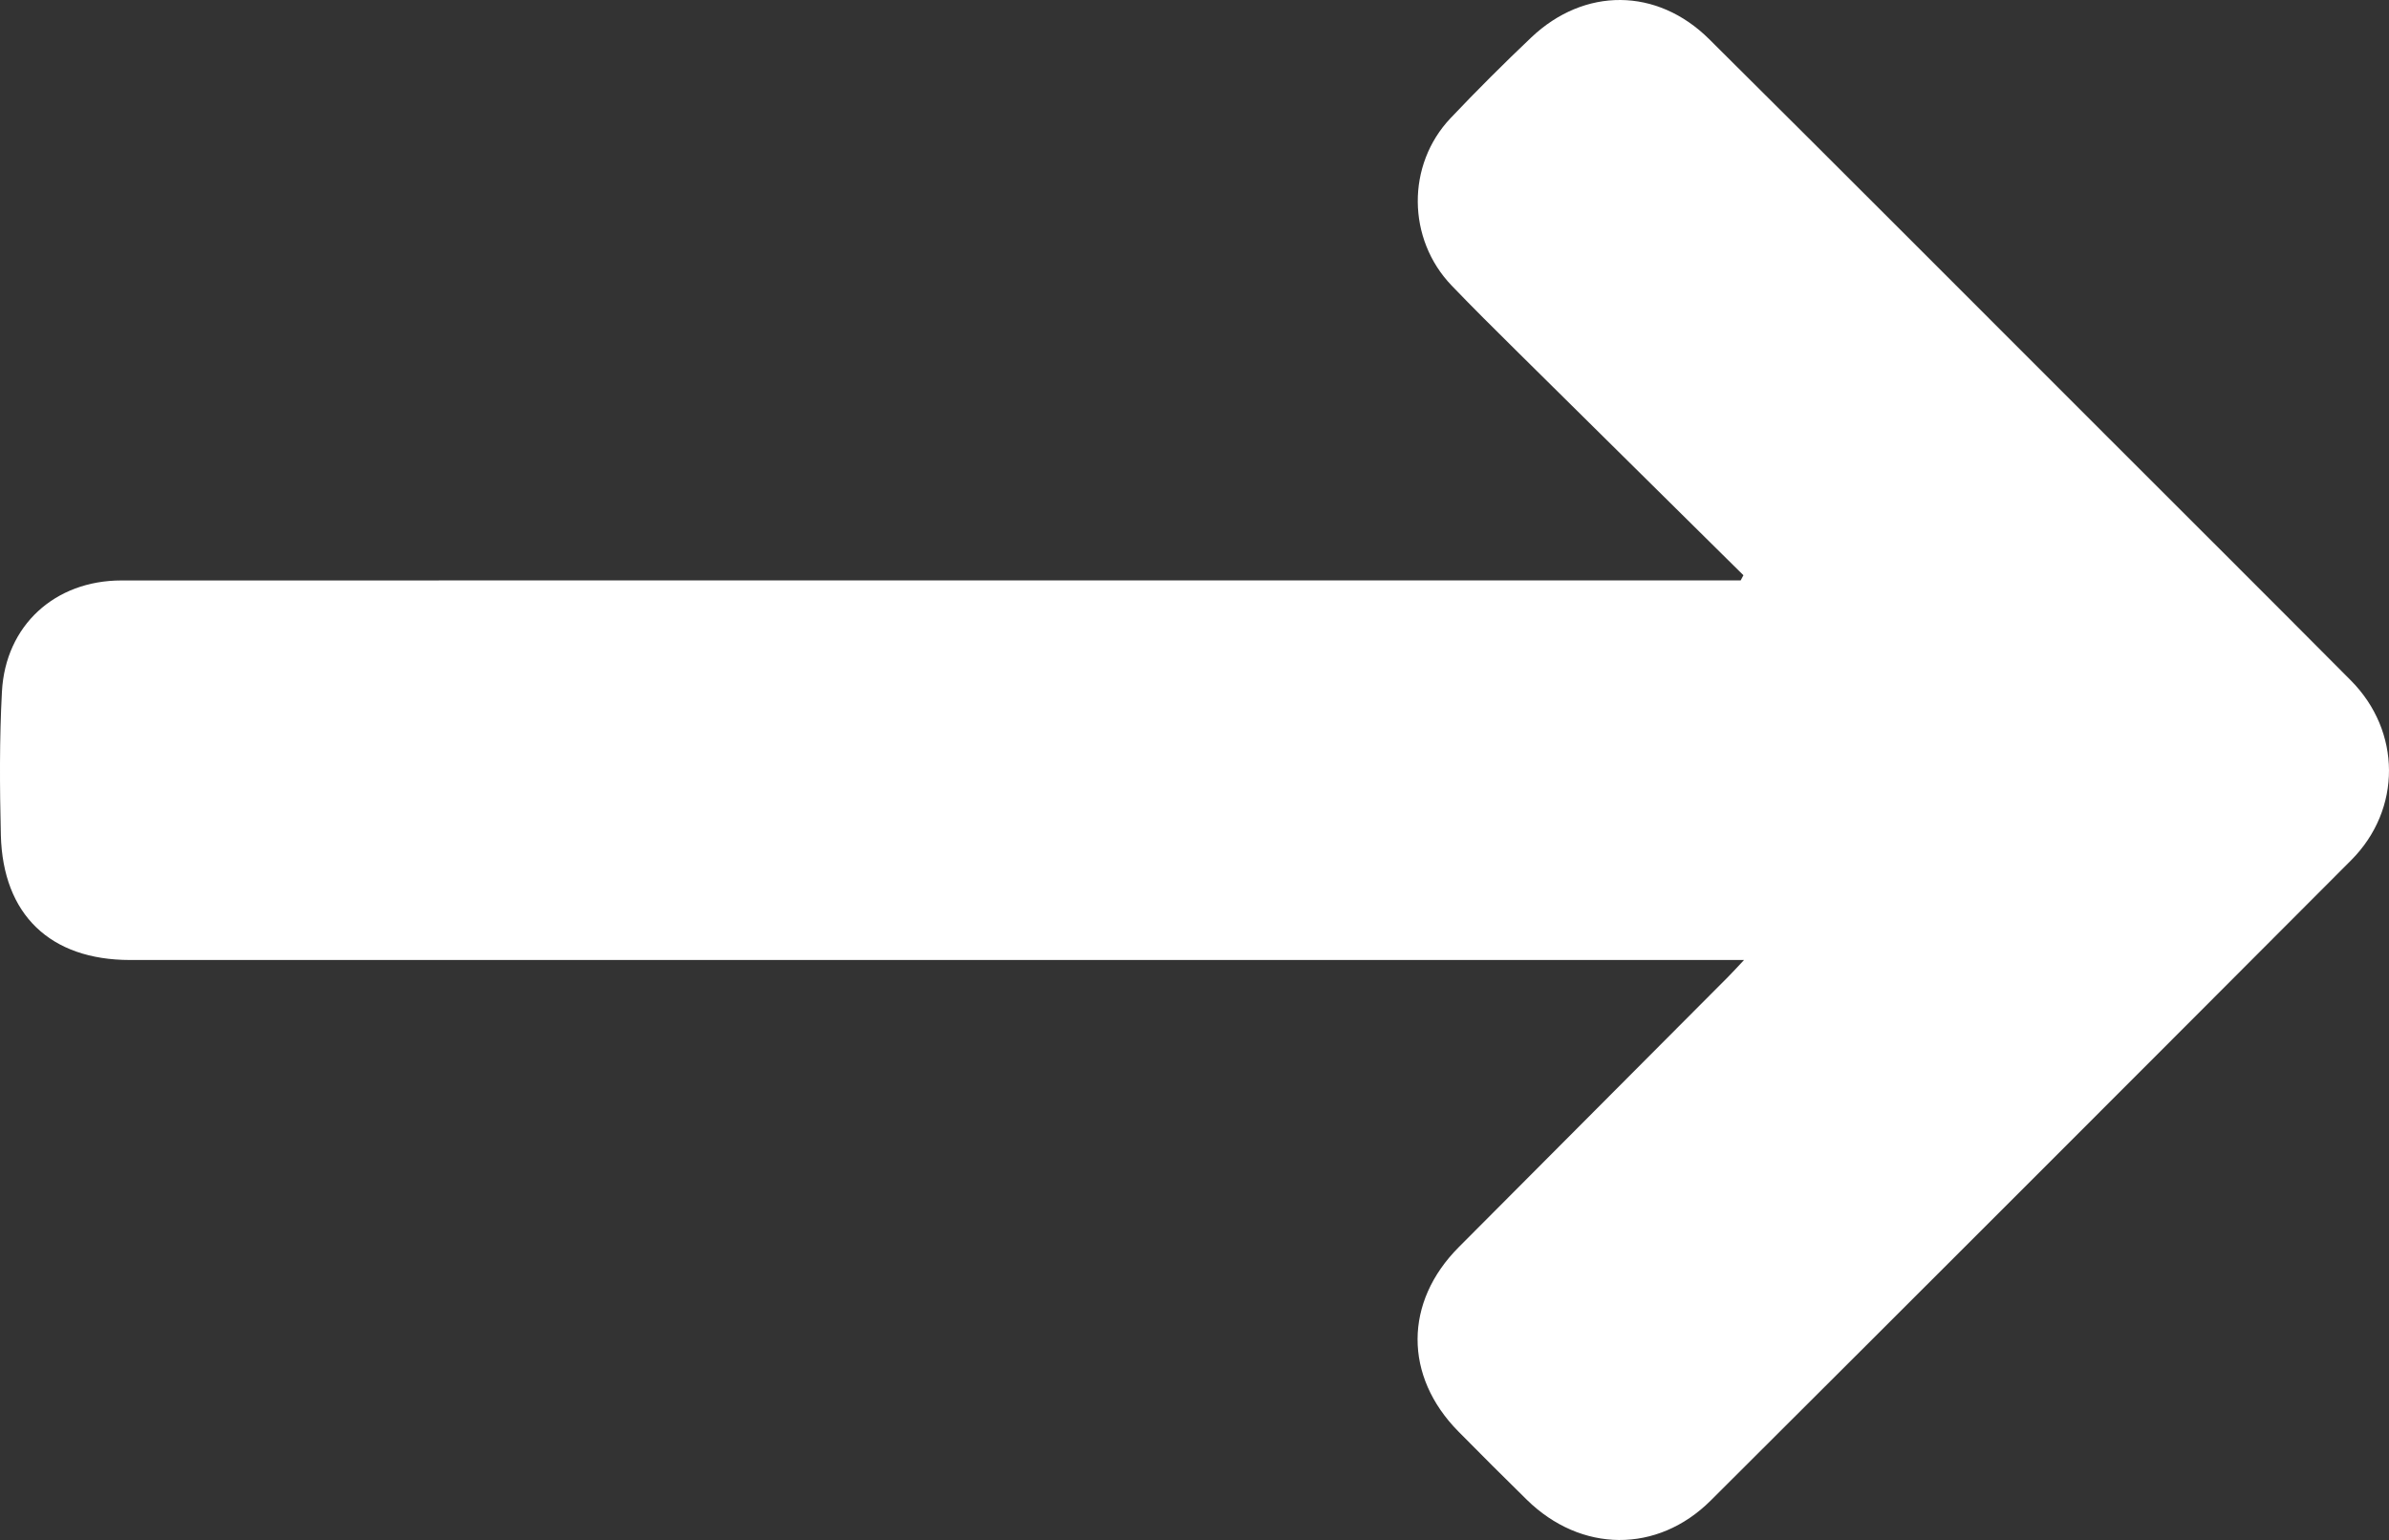 <?xml version="1.0" encoding="utf-8"?>
<!-- Generator: Adobe Illustrator 16.0.0, SVG Export Plug-In . SVG Version: 6.00 Build 0)  -->
<!DOCTYPE svg PUBLIC "-//W3C//DTD SVG 1.1//EN" "http://www.w3.org/Graphics/SVG/1.1/DTD/svg11.dtd">
<svg version="1.1" id="Layer_1" xmlns="http://www.w3.org/2000/svg" xmlns:xlink="http://www.w3.org/1999/xlink" x="0px" y="0px"
	 width="690.944px" height="445.518px" viewBox="0 0 690.944 445.518" enable-background="new 0 0 690.944 445.518"
	 xml:space="preserve">
<rect x="0" y="0" width="690.944" height="445.518" fill="#333333" stroke="none"/>
<g>
	<path fill="#FFFFFF" d="M504.229,166.415c-21.911-21.667-43.834-43.322-65.727-65.008c-6.273-6.215-12.554-12.428-18.665-18.8
		c-12.903-13.453-13.104-34.918-0.298-48.438c7.559-7.98,15.352-15.756,23.323-23.325c15.349-14.573,36.376-14.501,51.458,0.479
		c38.422,38.161,76.646,76.522,114.941,114.812c23.566,23.563,47.168,47.09,70.66,70.726c14.604,14.693,14.759,37.278,0.079,51.999
		c-61.654,61.822-123.379,123.576-185.209,185.224c-15.477,15.431-37.582,15.129-53.2-0.2c-6.659-6.536-13.264-13.129-19.813-19.773
		c-15.768-15.995-15.708-37.411,0.119-53.306c25.98-26.091,51.977-52.166,77.96-78.255c1.256-1.26,2.446-2.586,4.553-4.82
		c-2.98,0-4.882,0-6.783,0c-63.318,0-396.683,0.003-460.001-0.002c-23.067-0.002-36.82-13.092-37.378-36.182
		c-0.334-13.816-0.421-27.679,0.315-41.471c1.023-19.154,15.333-32.138,34.527-32.148c64.318-0.036,398.684-0.014,463.002-0.015
		c1.782,0,3.564,0,5.348,0C503.704,167.412,503.966,166.914,504.229,166.415z"/>
</g>
</svg>
